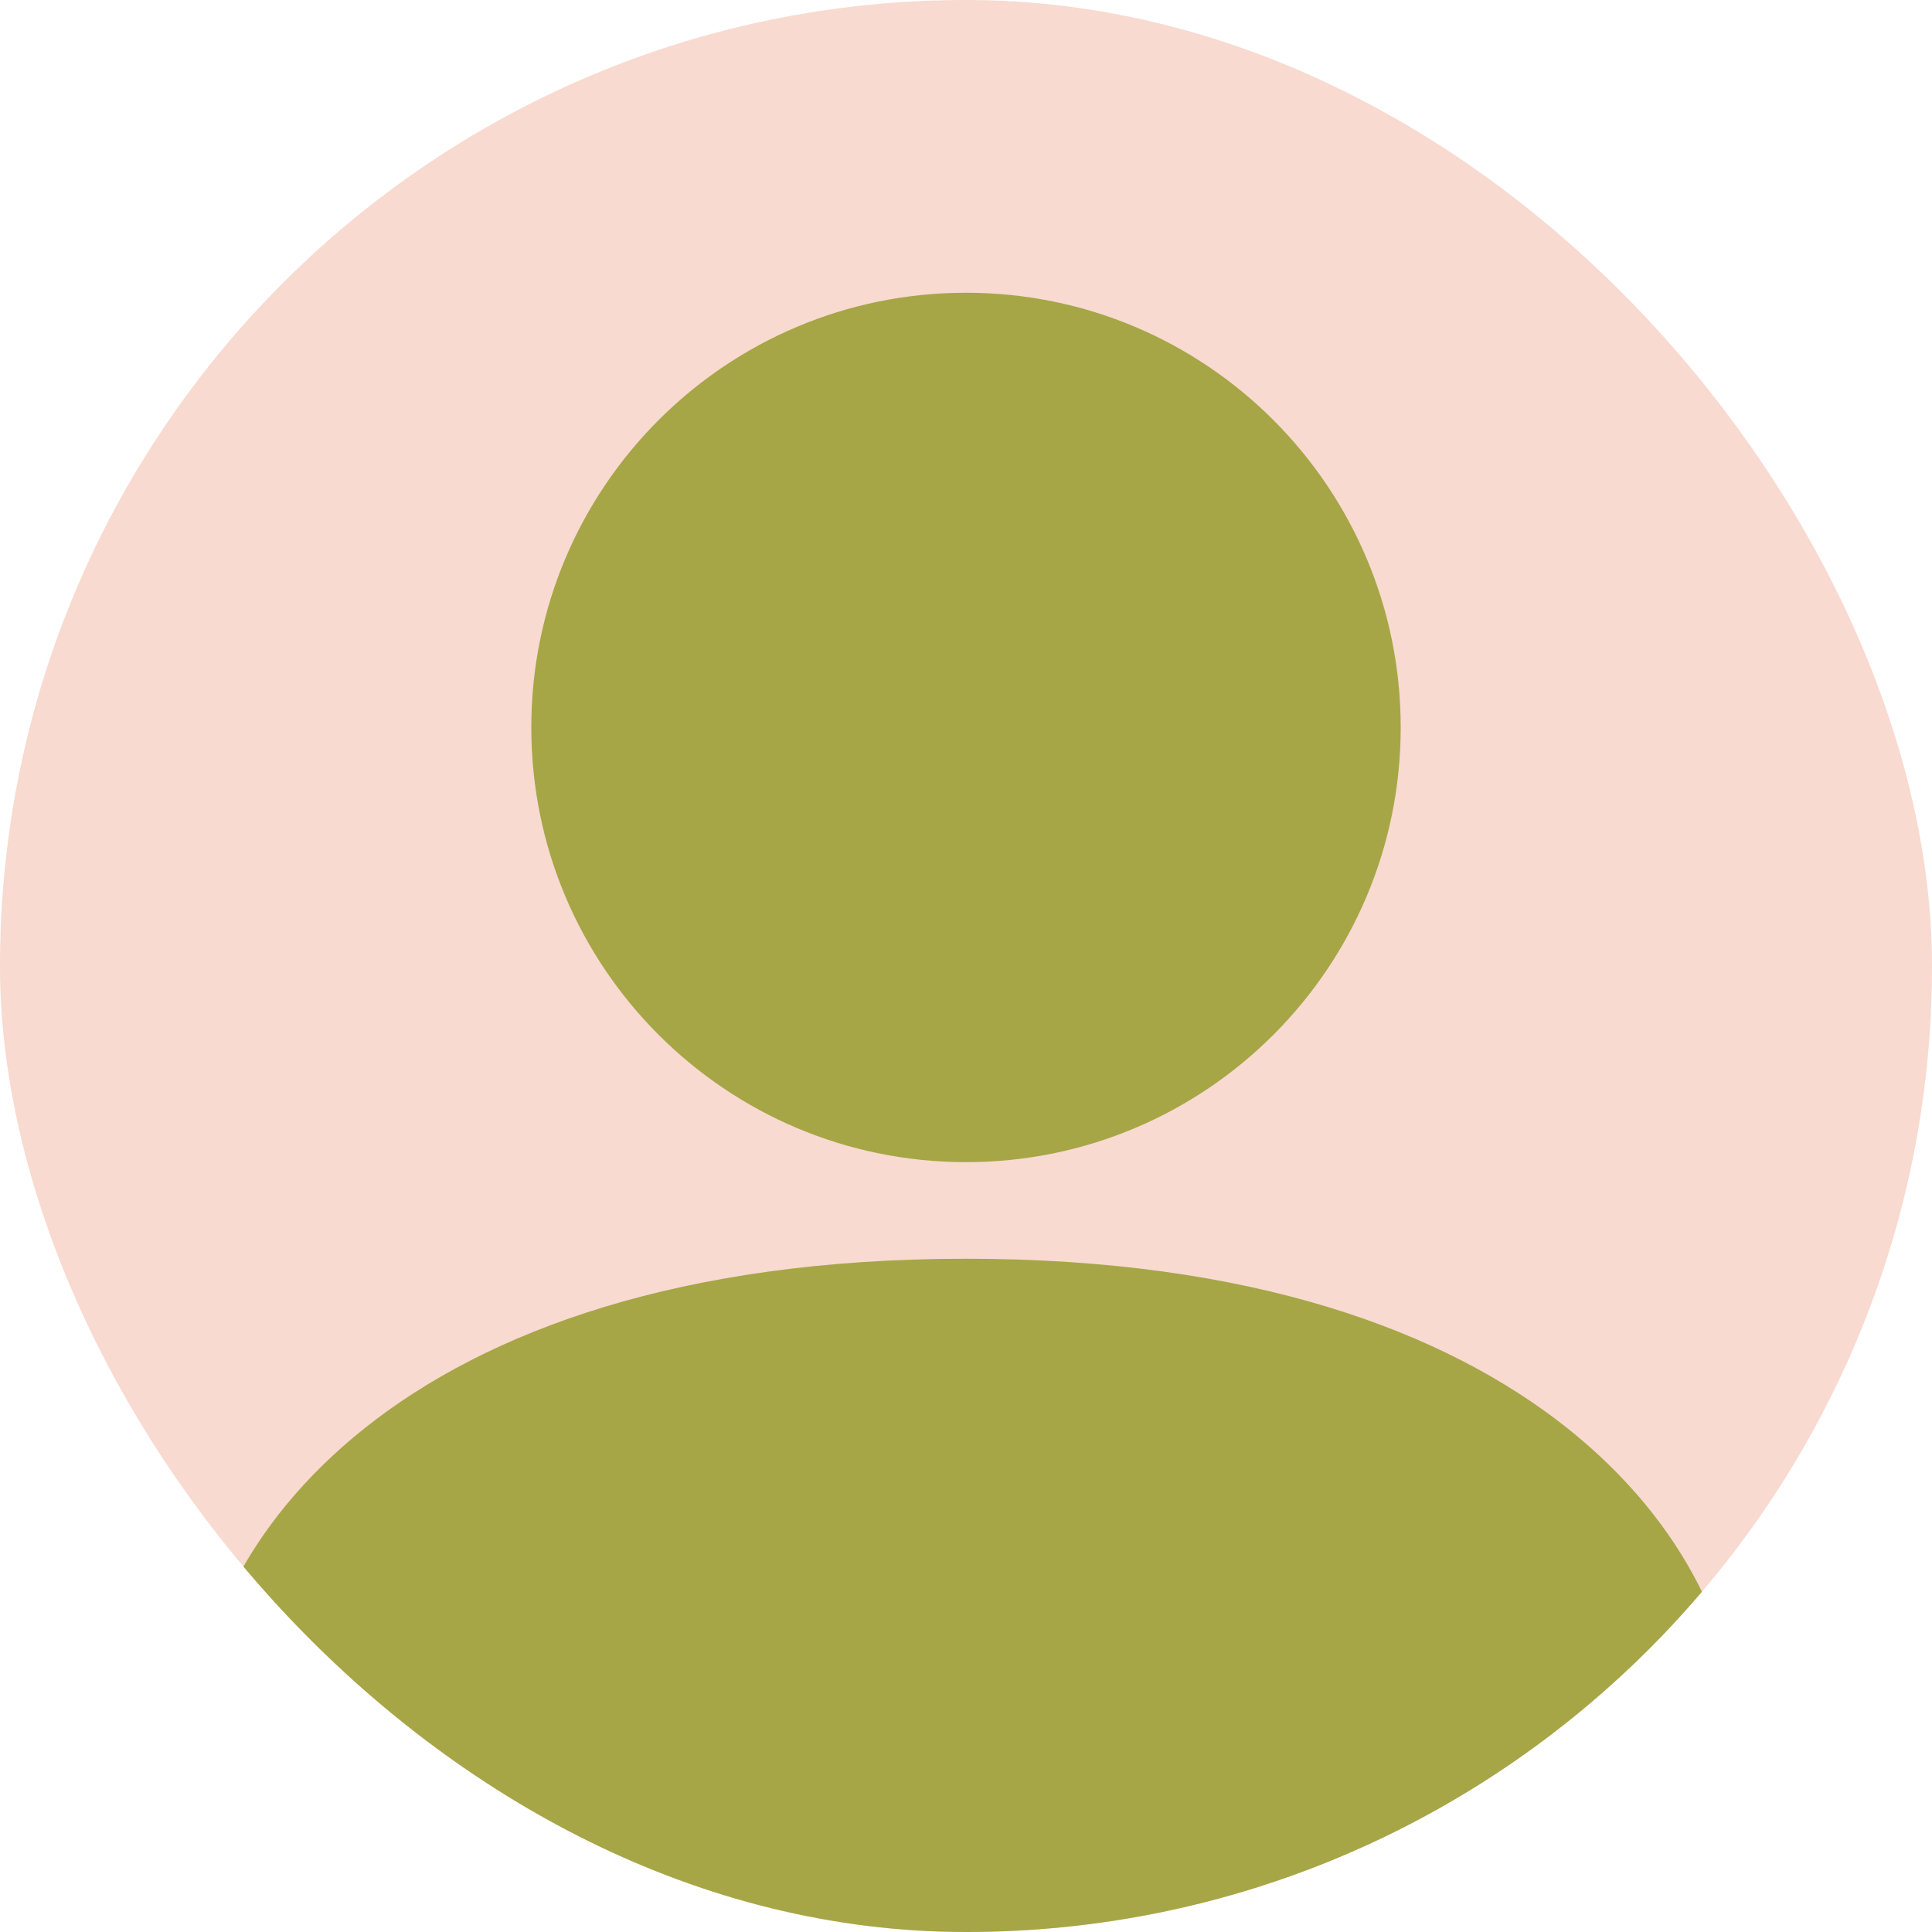 <svg width="197" height="197" viewBox="0 0 197 197" fill="none" xmlns="http://www.w3.org/2000/svg">
<g clip-path="url(#clip0_973_1014)">
<path d="M216.7 -19.7H-19.7V216.7H216.7V-19.7Z" fill="#F8DAD0"/>
<path d="M98.5 128.35C40.188 128.35 19.7 157.9 19.7 177.6V207.15H177.3V177.6C177.3 157.9 156.812 128.35 98.5 128.35Z" fill="#A6A646"/>
<path d="M98.5 118.5C122.98 118.5 142.825 98.655 142.825 74.175C142.825 49.695 122.98 29.85 98.5 29.85C74.02 29.85 54.175 49.695 54.175 74.175C54.175 98.655 74.02 118.5 98.5 118.5Z" fill="#A6A646"/>
</g>
<defs>
<clipPath id="clip0_973_1014">
<rect width="197" height="197" rx="98.5" fill="white"/>
</clipPath>
</defs>
</svg>
